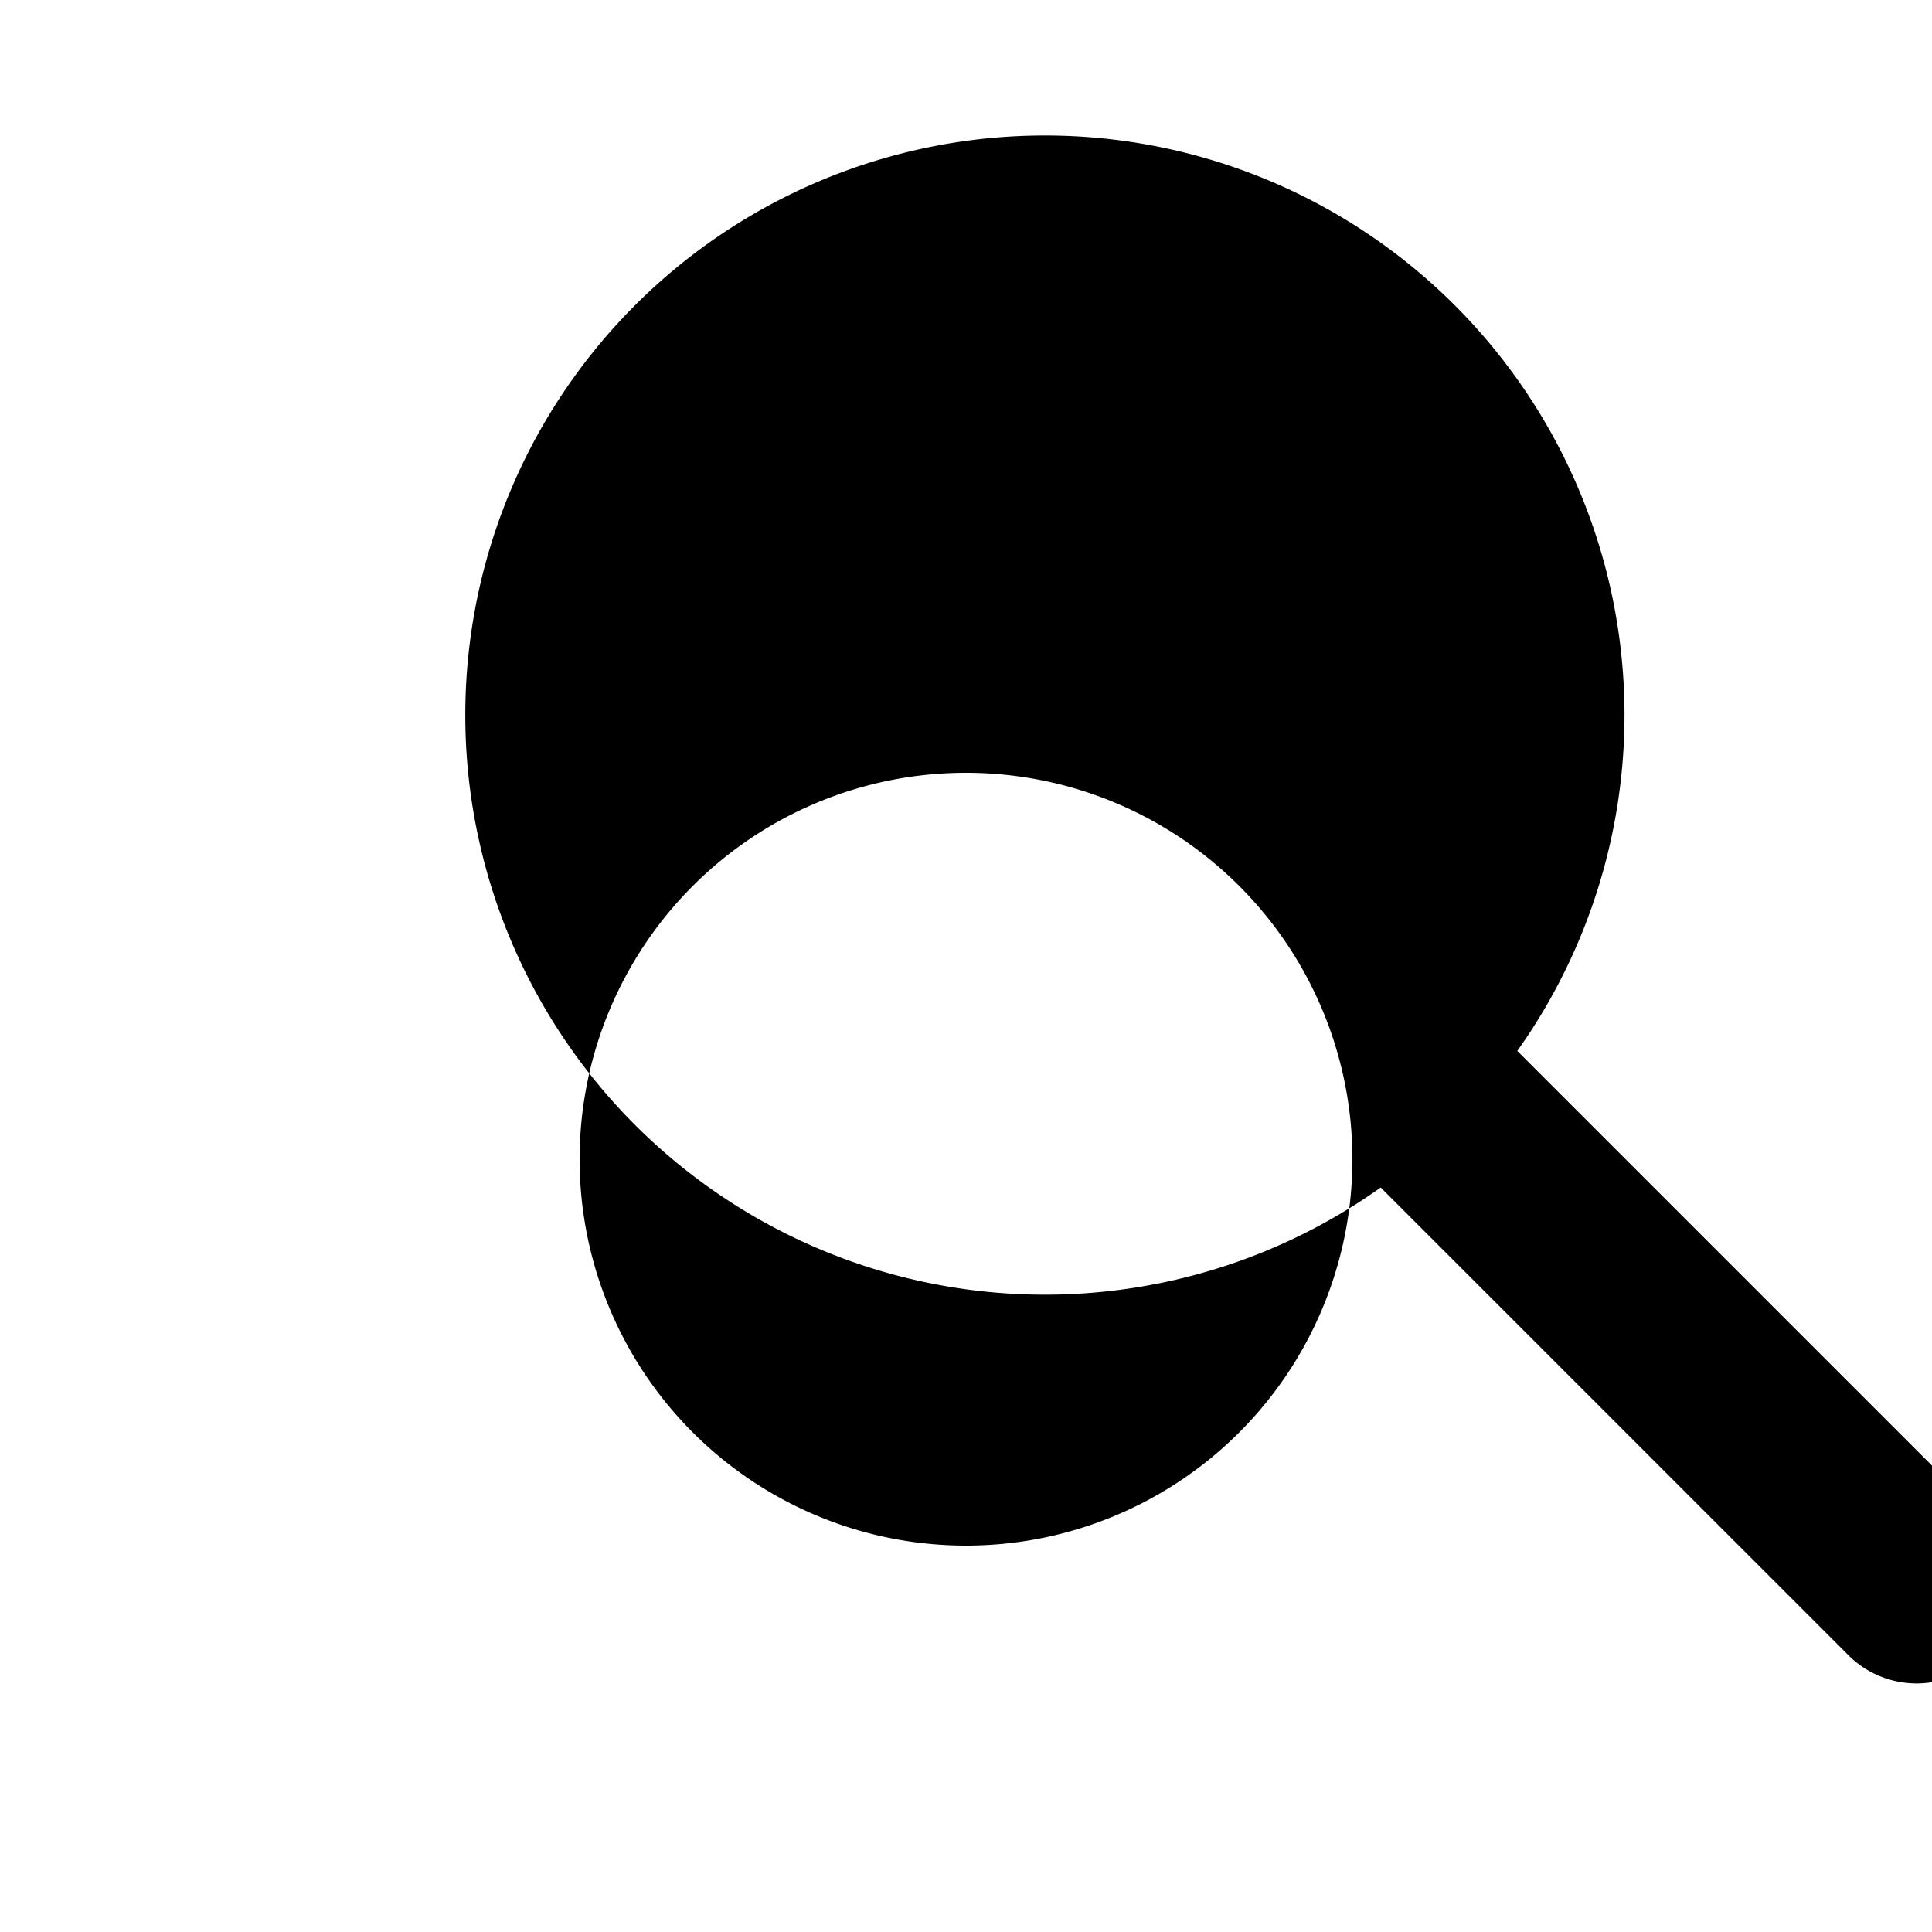 <svg
  xmlns="http://www.w3.org/2000/svg"
  class="h-5 w-5 text-gray-400"
  viewBox="0 0 20 20"
  fill="currentColor"
>
  <path
    fill-rule="evenodd"
    d="M14.293 12.293a6 6 0 111.414-1.414l4.853 4.853a1 1 0 01-1.414 1.414l-4.853-4.853zM10 16a4 4 0 100-8 4 4 0 000 8z"
    clip-rule="evenodd"
  />
</svg>
